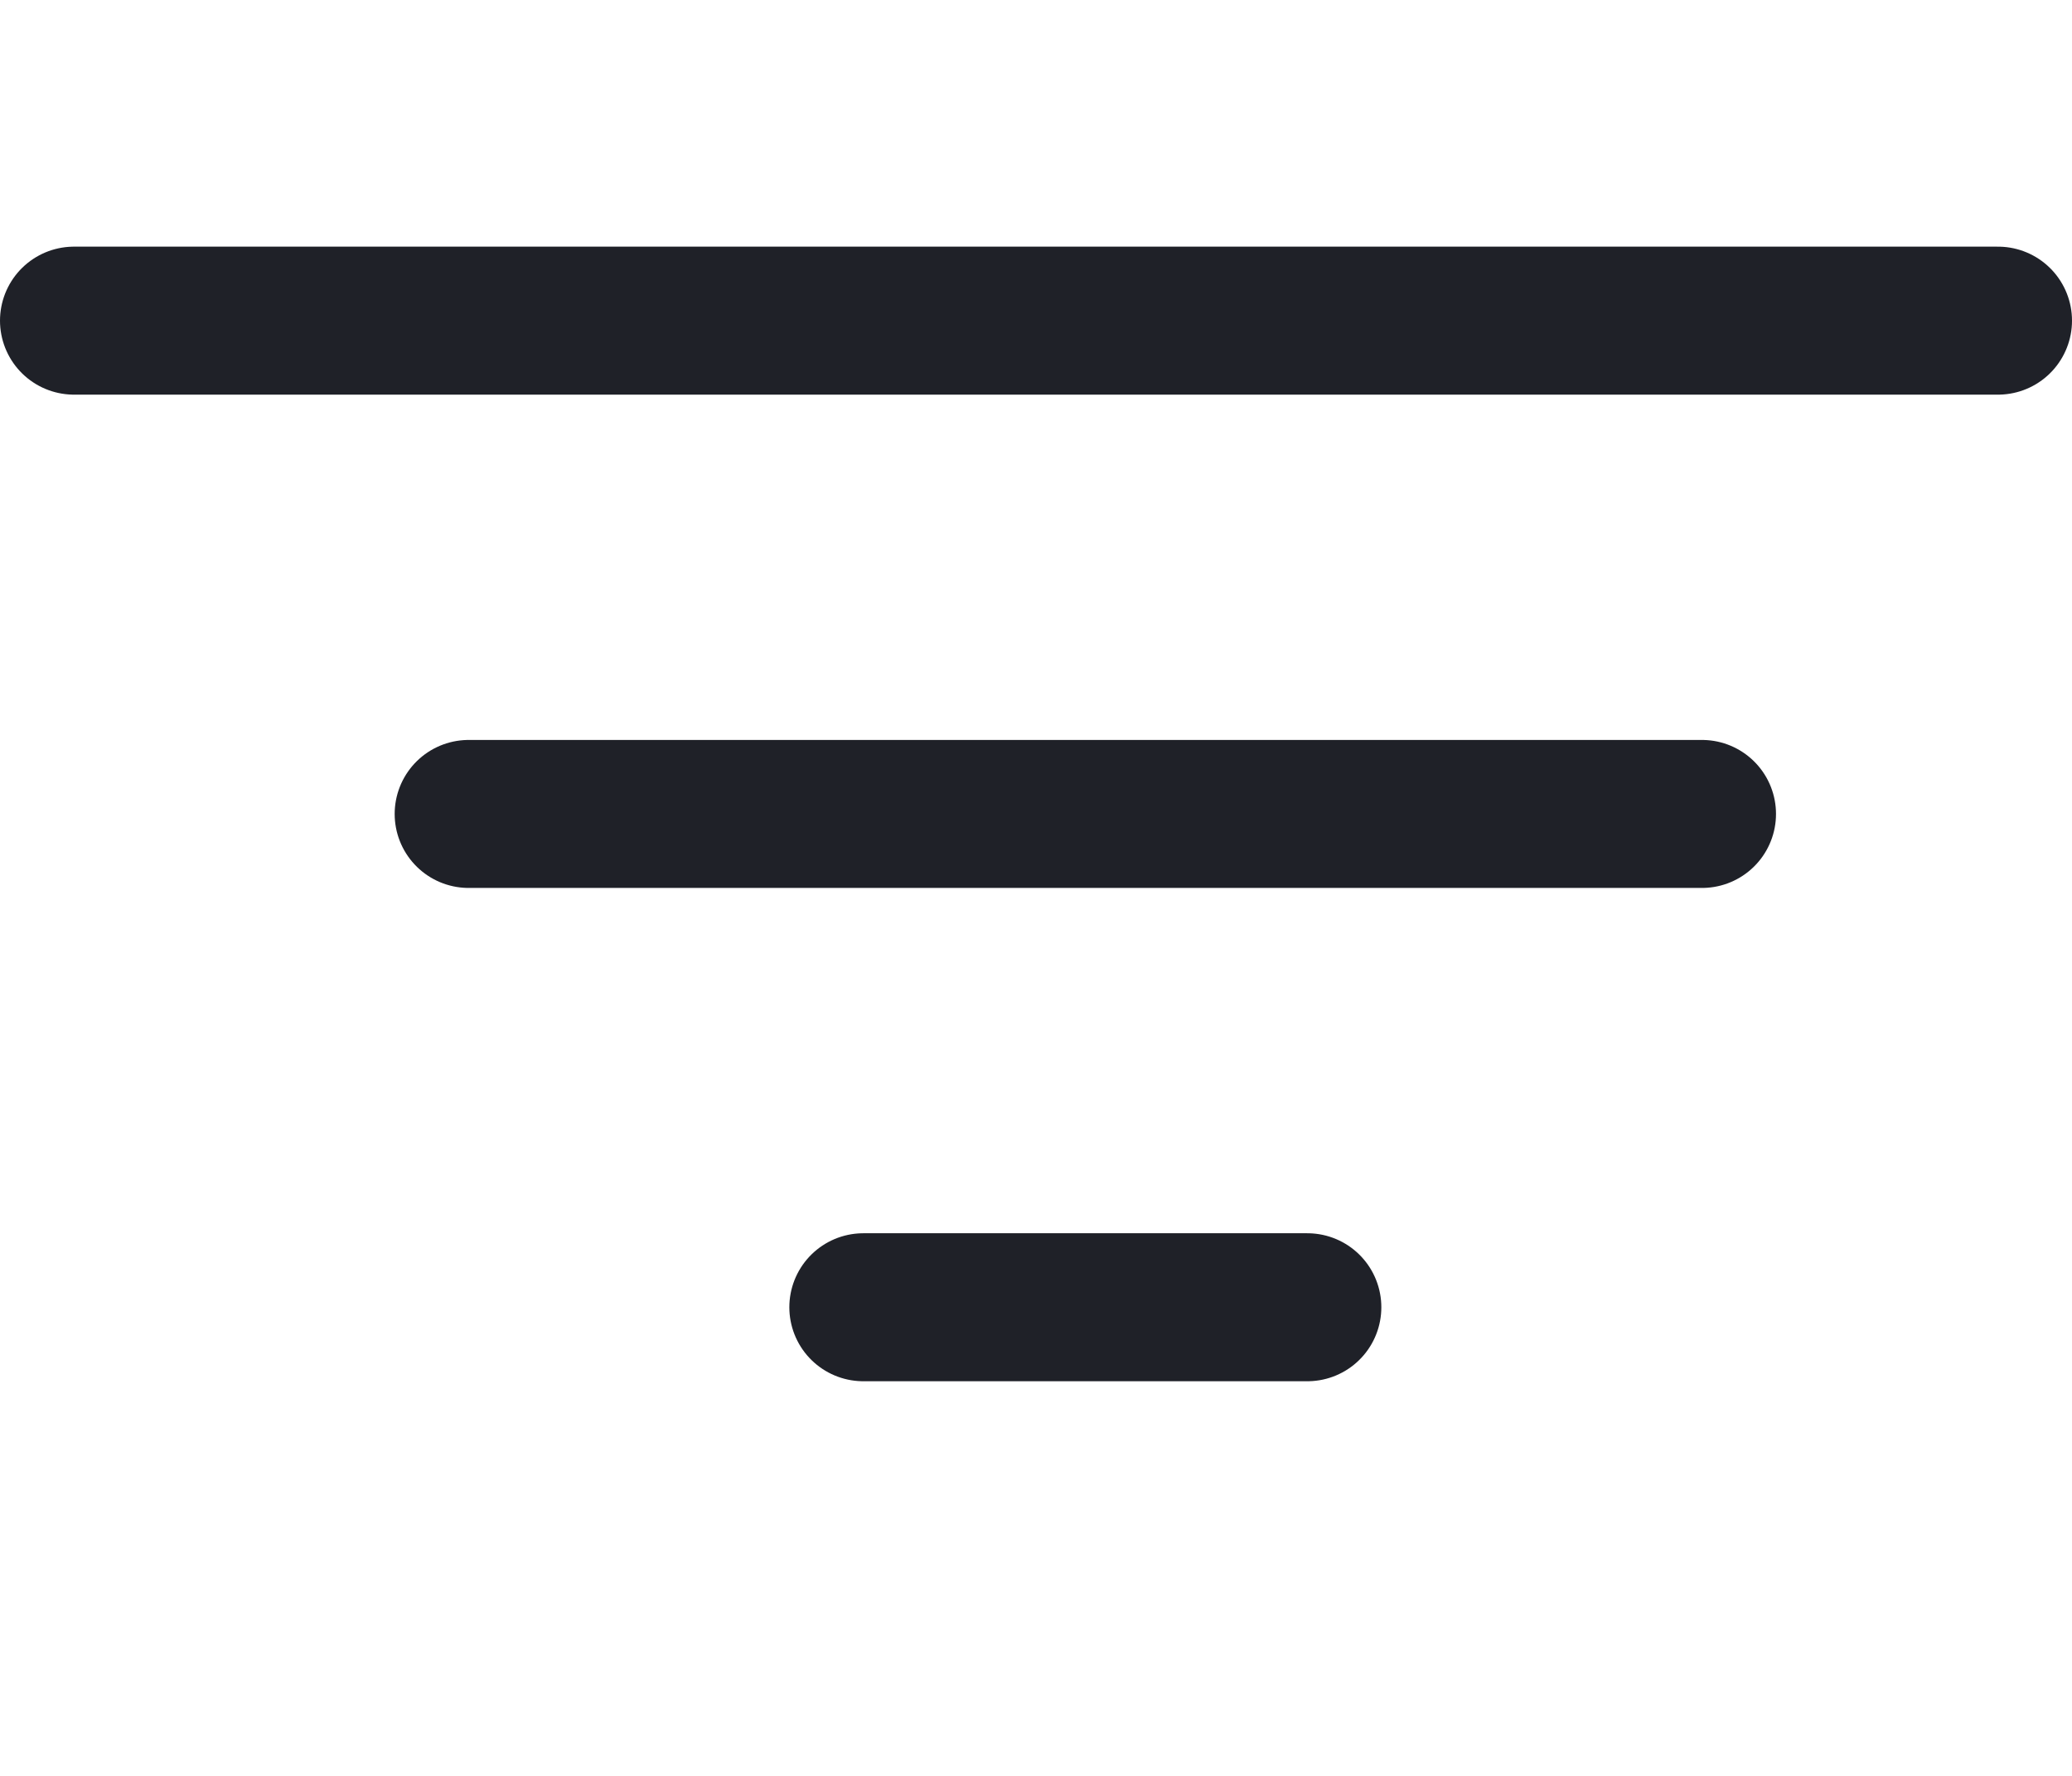 <svg width="21" height="18" viewBox="0 0 21 18" fill="none" xmlns="http://www.w3.org/2000/svg">
<line x1="0.75" y1="3.25" x2="20.25" y2="3.25" stroke="#1F2128" stroke-width="1.5" stroke-linecap="round"/>
<line x1="4.75" y1="8.25" x2="17.25" y2="8.25" stroke="#1F2128" stroke-width="1.5" stroke-linecap="round"/>
<line x1="8.75" y1="13.25" x2="13.25" y2="13.25" stroke="#1F2128" stroke-width="1.5" stroke-linecap="round"/>
</svg>
